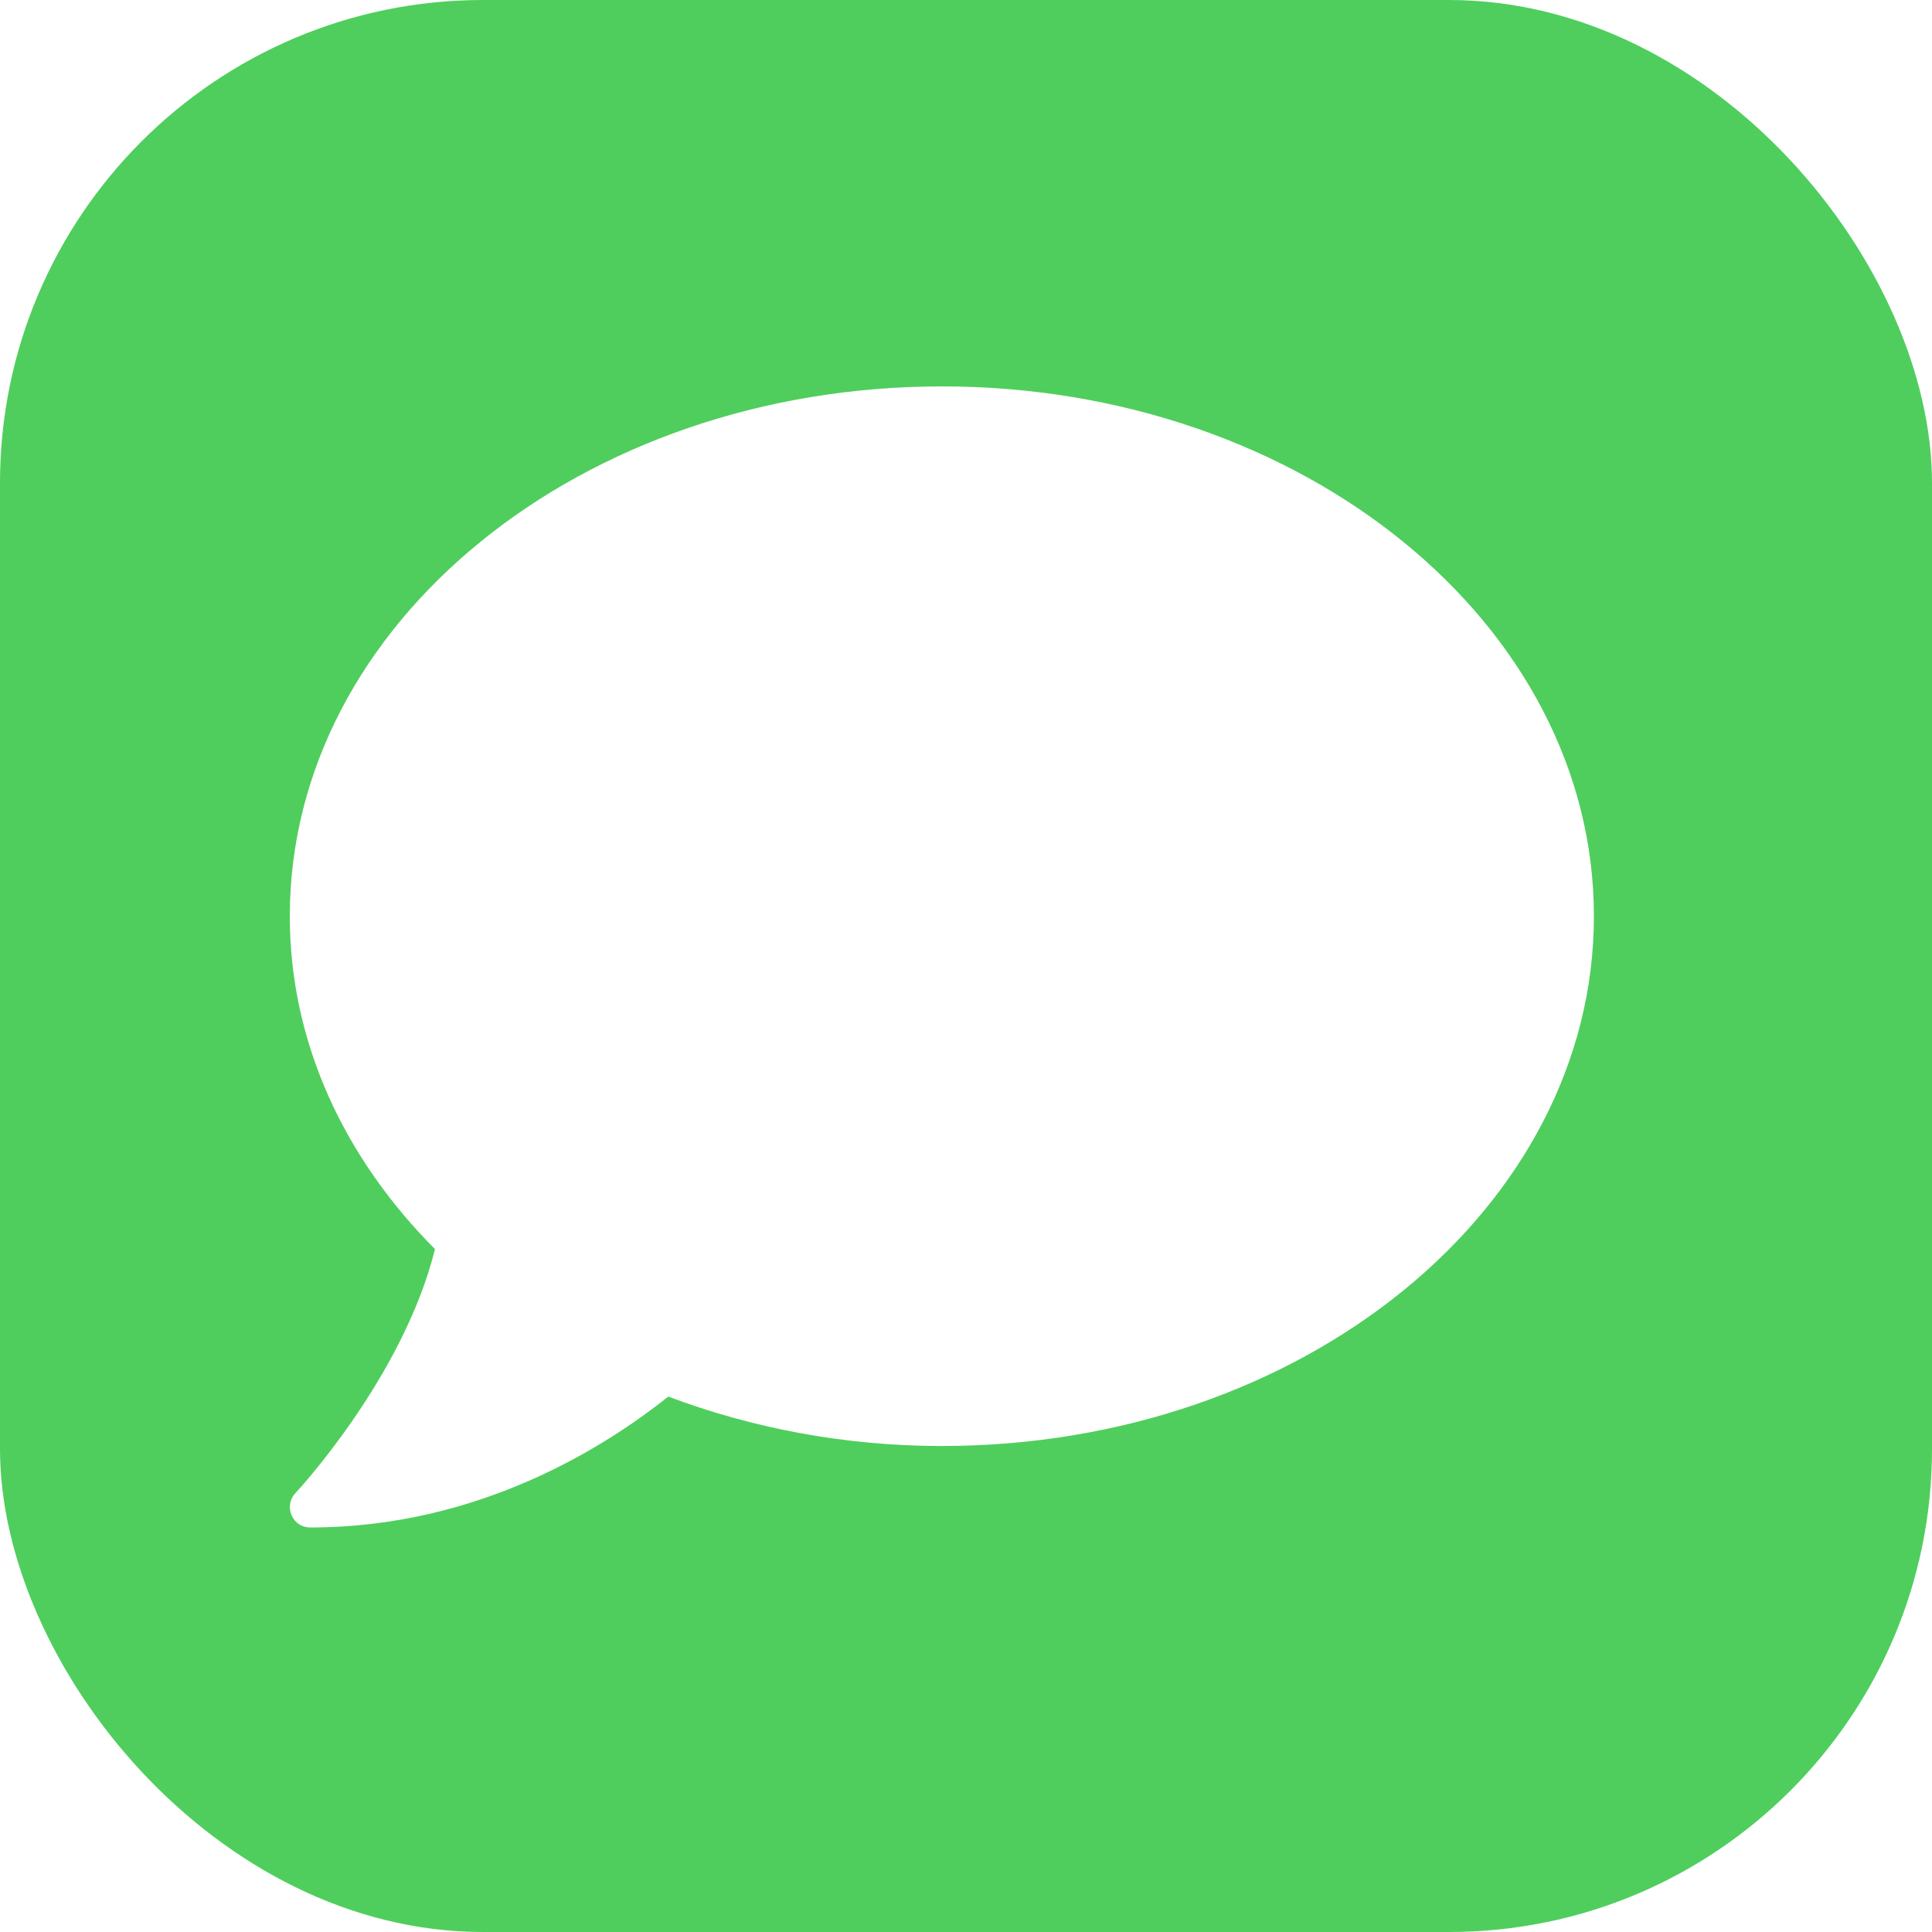 <svg width="40" height="40" viewBox="0 0 40 40" fill="none" xmlns="http://www.w3.org/2000/svg">
<path d="M0 0H40V40H0V0Z" fill="white"/>
<rect width="40" height="40" rx="10" fill="#4FCE5D"/>
<path fill-rule="evenodd" clip-rule="evenodd" d="M19.5 8C12.043 8 6 12.91 6 18.969C6 21.584 7.129 23.979 9.006 25.861C8.347 28.519 6.142 30.887 6.116 30.913C6 31.034 5.968 31.214 6.037 31.372C6.105 31.53 6.253 31.625 6.422 31.625C9.918 31.625 12.539 29.948 13.836 28.915C15.561 29.563 17.475 29.938 19.5 29.938C26.957 29.938 33 25.028 33 18.969C33 12.91 26.957 8 19.5 8Z" fill="white"/>
</svg>
